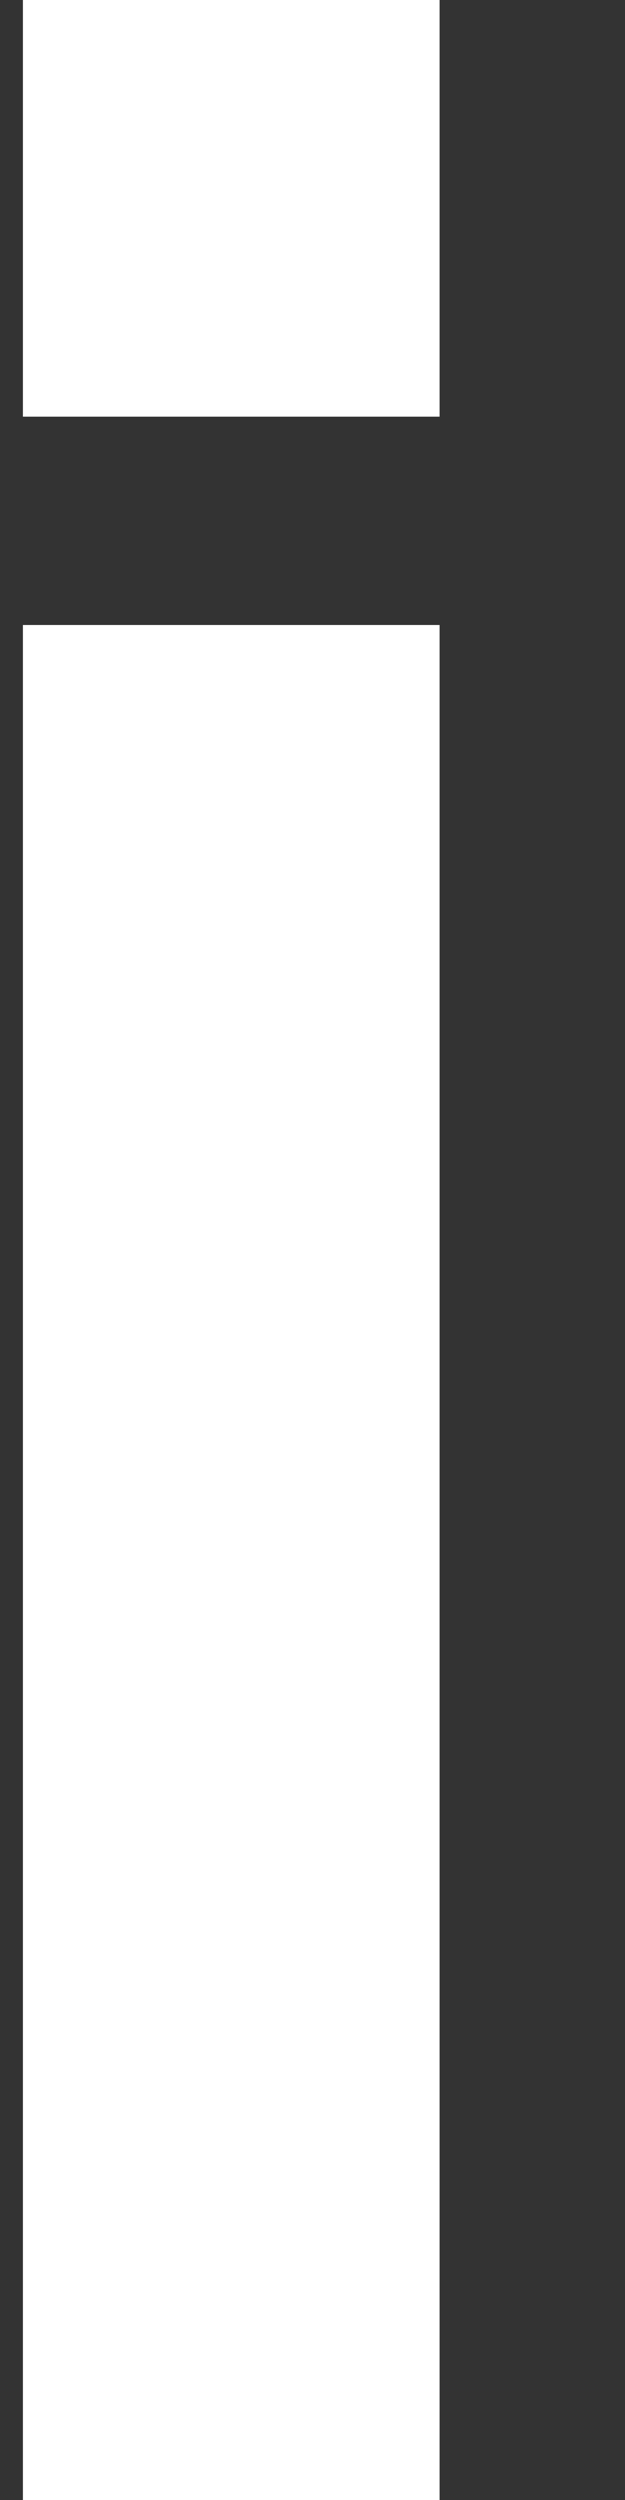 <svg width="3" height="12" veiwBox="0 0 3 12" fill="#ffffff" xmlns="http://www.w3.org/2000/svg"><rect width="100%" height="100%" fill="#333333" stroke="none"/><path fill-rule="evenodd" clip-rule="evenodd" d="M.11 0h2v2h-2V0Zm2 12h-2V3h2v9Z" /></svg>
